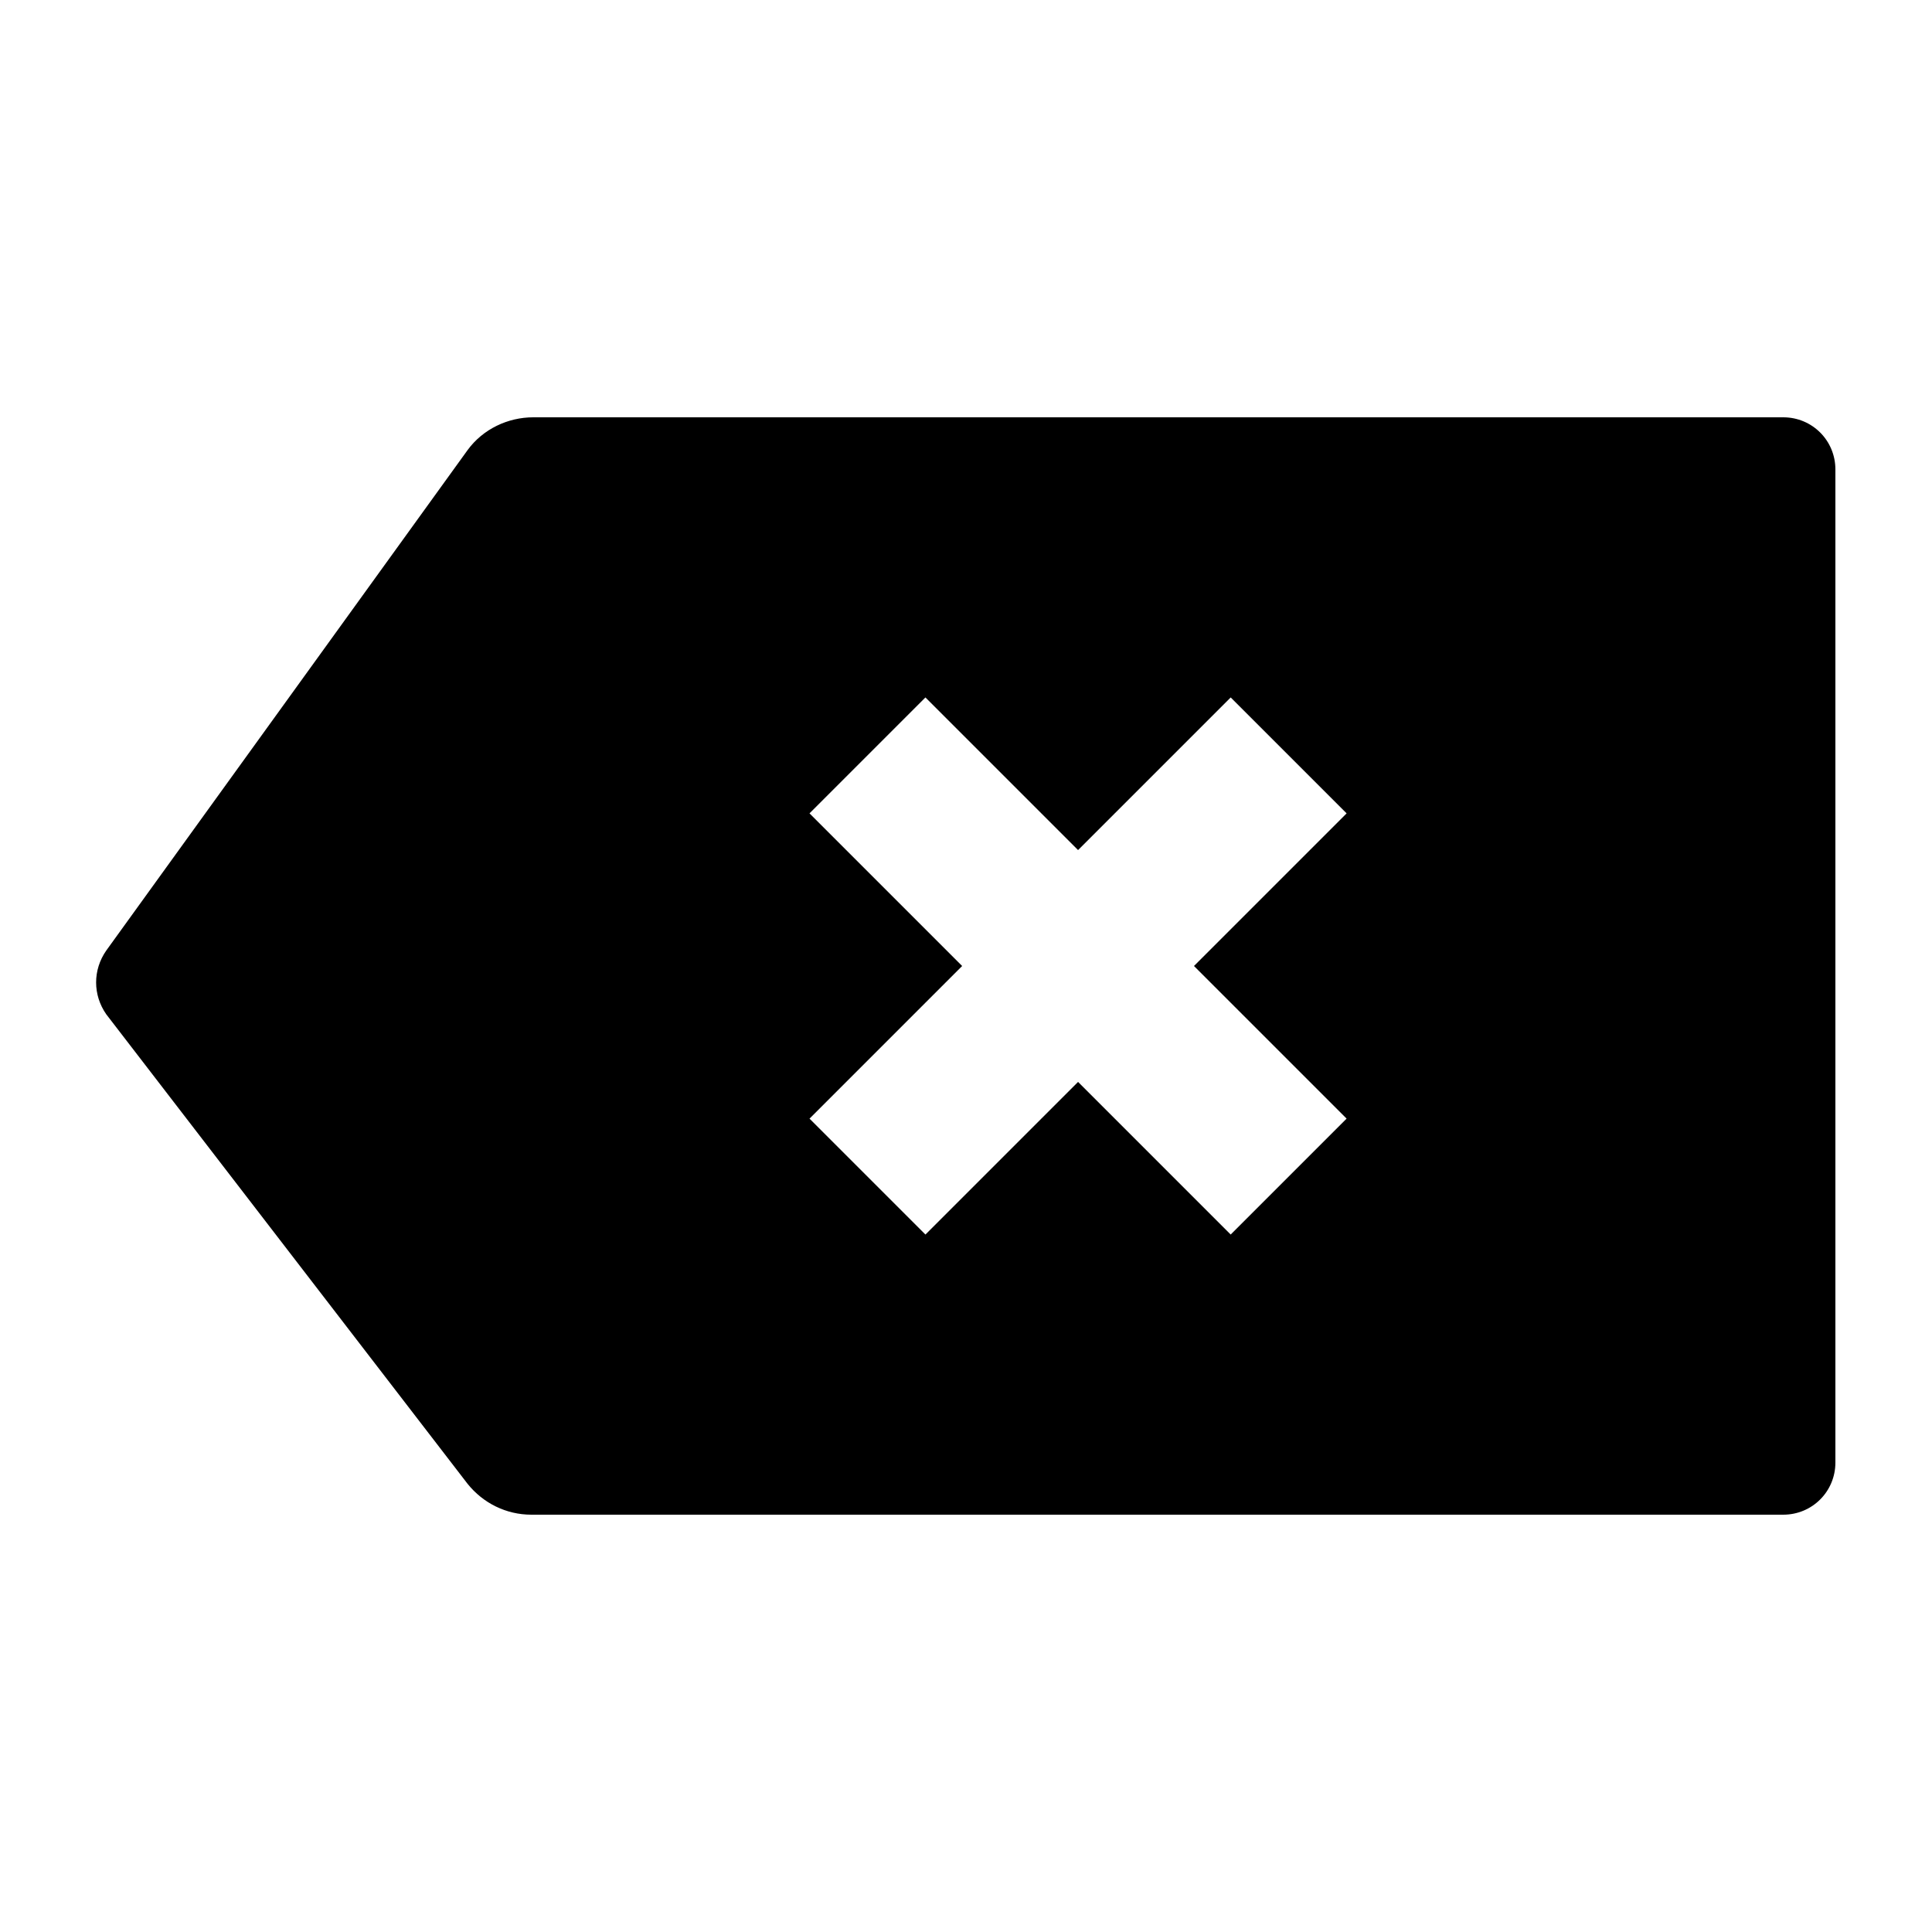 <svg
    width="1200pt"
    height="1200pt"
    version="1.1"
    viewBox="0 0 1200 1200"
    xmlns="http://www.w3.org/2000/svg"
>
    <path
        d="m1107.6 259.2h-776.4c-15.602 0-31.199 7.199-40.801 20.398l-224.4 310.8c-8.398 12-8.398 27.602 0 39.602l224.4 291.6c9.602 12 24 19.199 39.602 19.199h777.6c18 0 32.398-14.398 32.398-32.398v-616.8c0-18-14.398-32.402-32.398-32.402zm-271.2 435.6-72 72-94.797-94.801-94.801 94.801-72-72 94.801-94.801-94.801-94.801 72-72 94.801 94.801 94.801-94.801 72 72-94.801 94.801z" />
</svg>